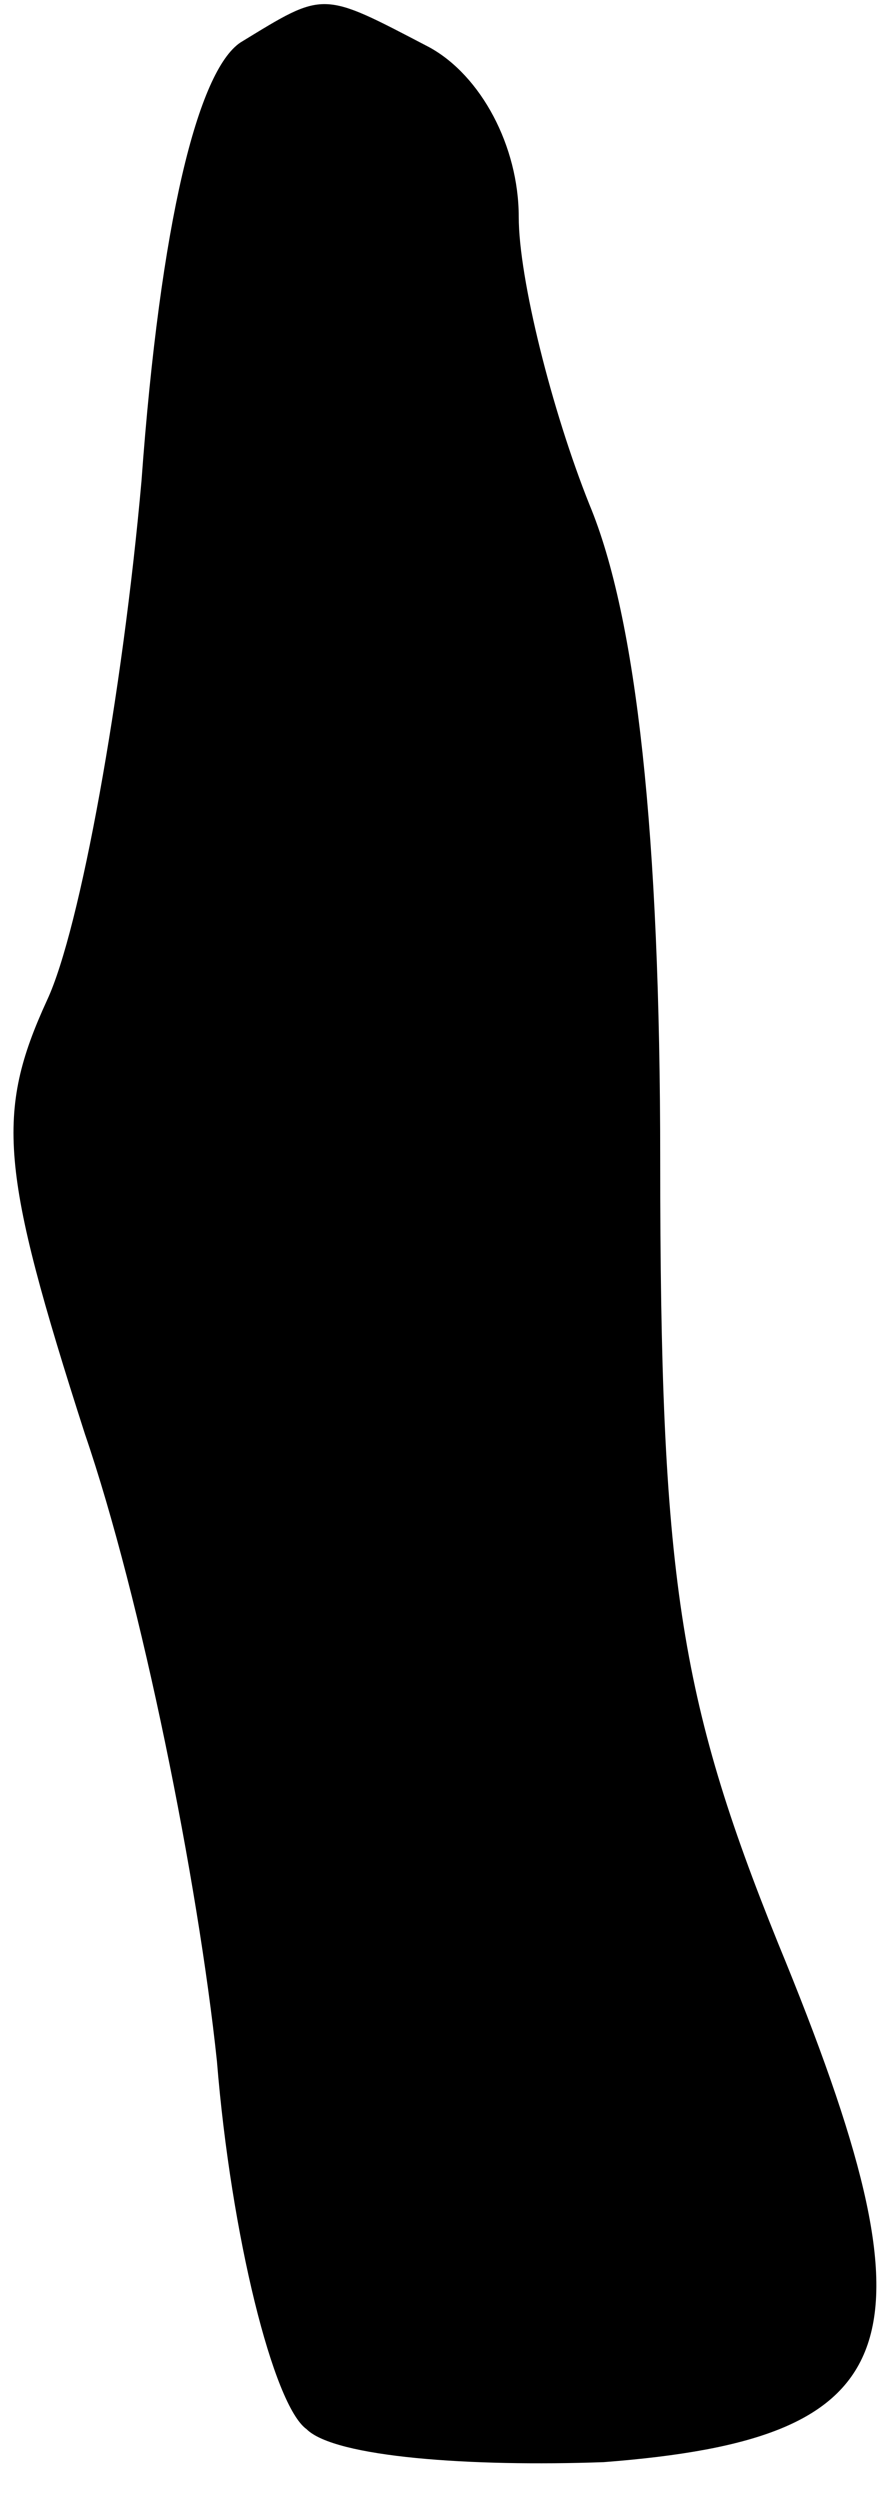 <?xml version="1.0" standalone="no"?>
<!DOCTYPE svg PUBLIC "-//W3C//DTD SVG 20010904//EN"
 "http://www.w3.org/TR/2001/REC-SVG-20010904/DTD/svg10.dtd">
<svg version="1.0" xmlns="http://www.w3.org/2000/svg"
 width="19pt" height="53pt" viewBox="0 0 19 53"
 preserveAspectRatio="xMidYMid meet">
<g transform="translate(0,53) scale(0.1,-0.1)"
fill="#000000" stroke="none">
<path fill="#000000" stroke="none" d="M51 521 c-9 -6 -17 -38 -21 -93 -4 -45
-13 -95 -20 -110 -11 -24 -10 -36 8 -92 12 -35 24 -95 28 -133 3 -37 12 -73
19 -78 6 -6 35 -8 63 -7 65 5 72 25 37 110 -21 52 -25 78 -25 166 0 69 -5 115
-15 139 -8 20 -15 48 -15 61 0 15 -8 30 -19 36 -23 12 -22 12 -40 1z"/>
</g>
</svg>
